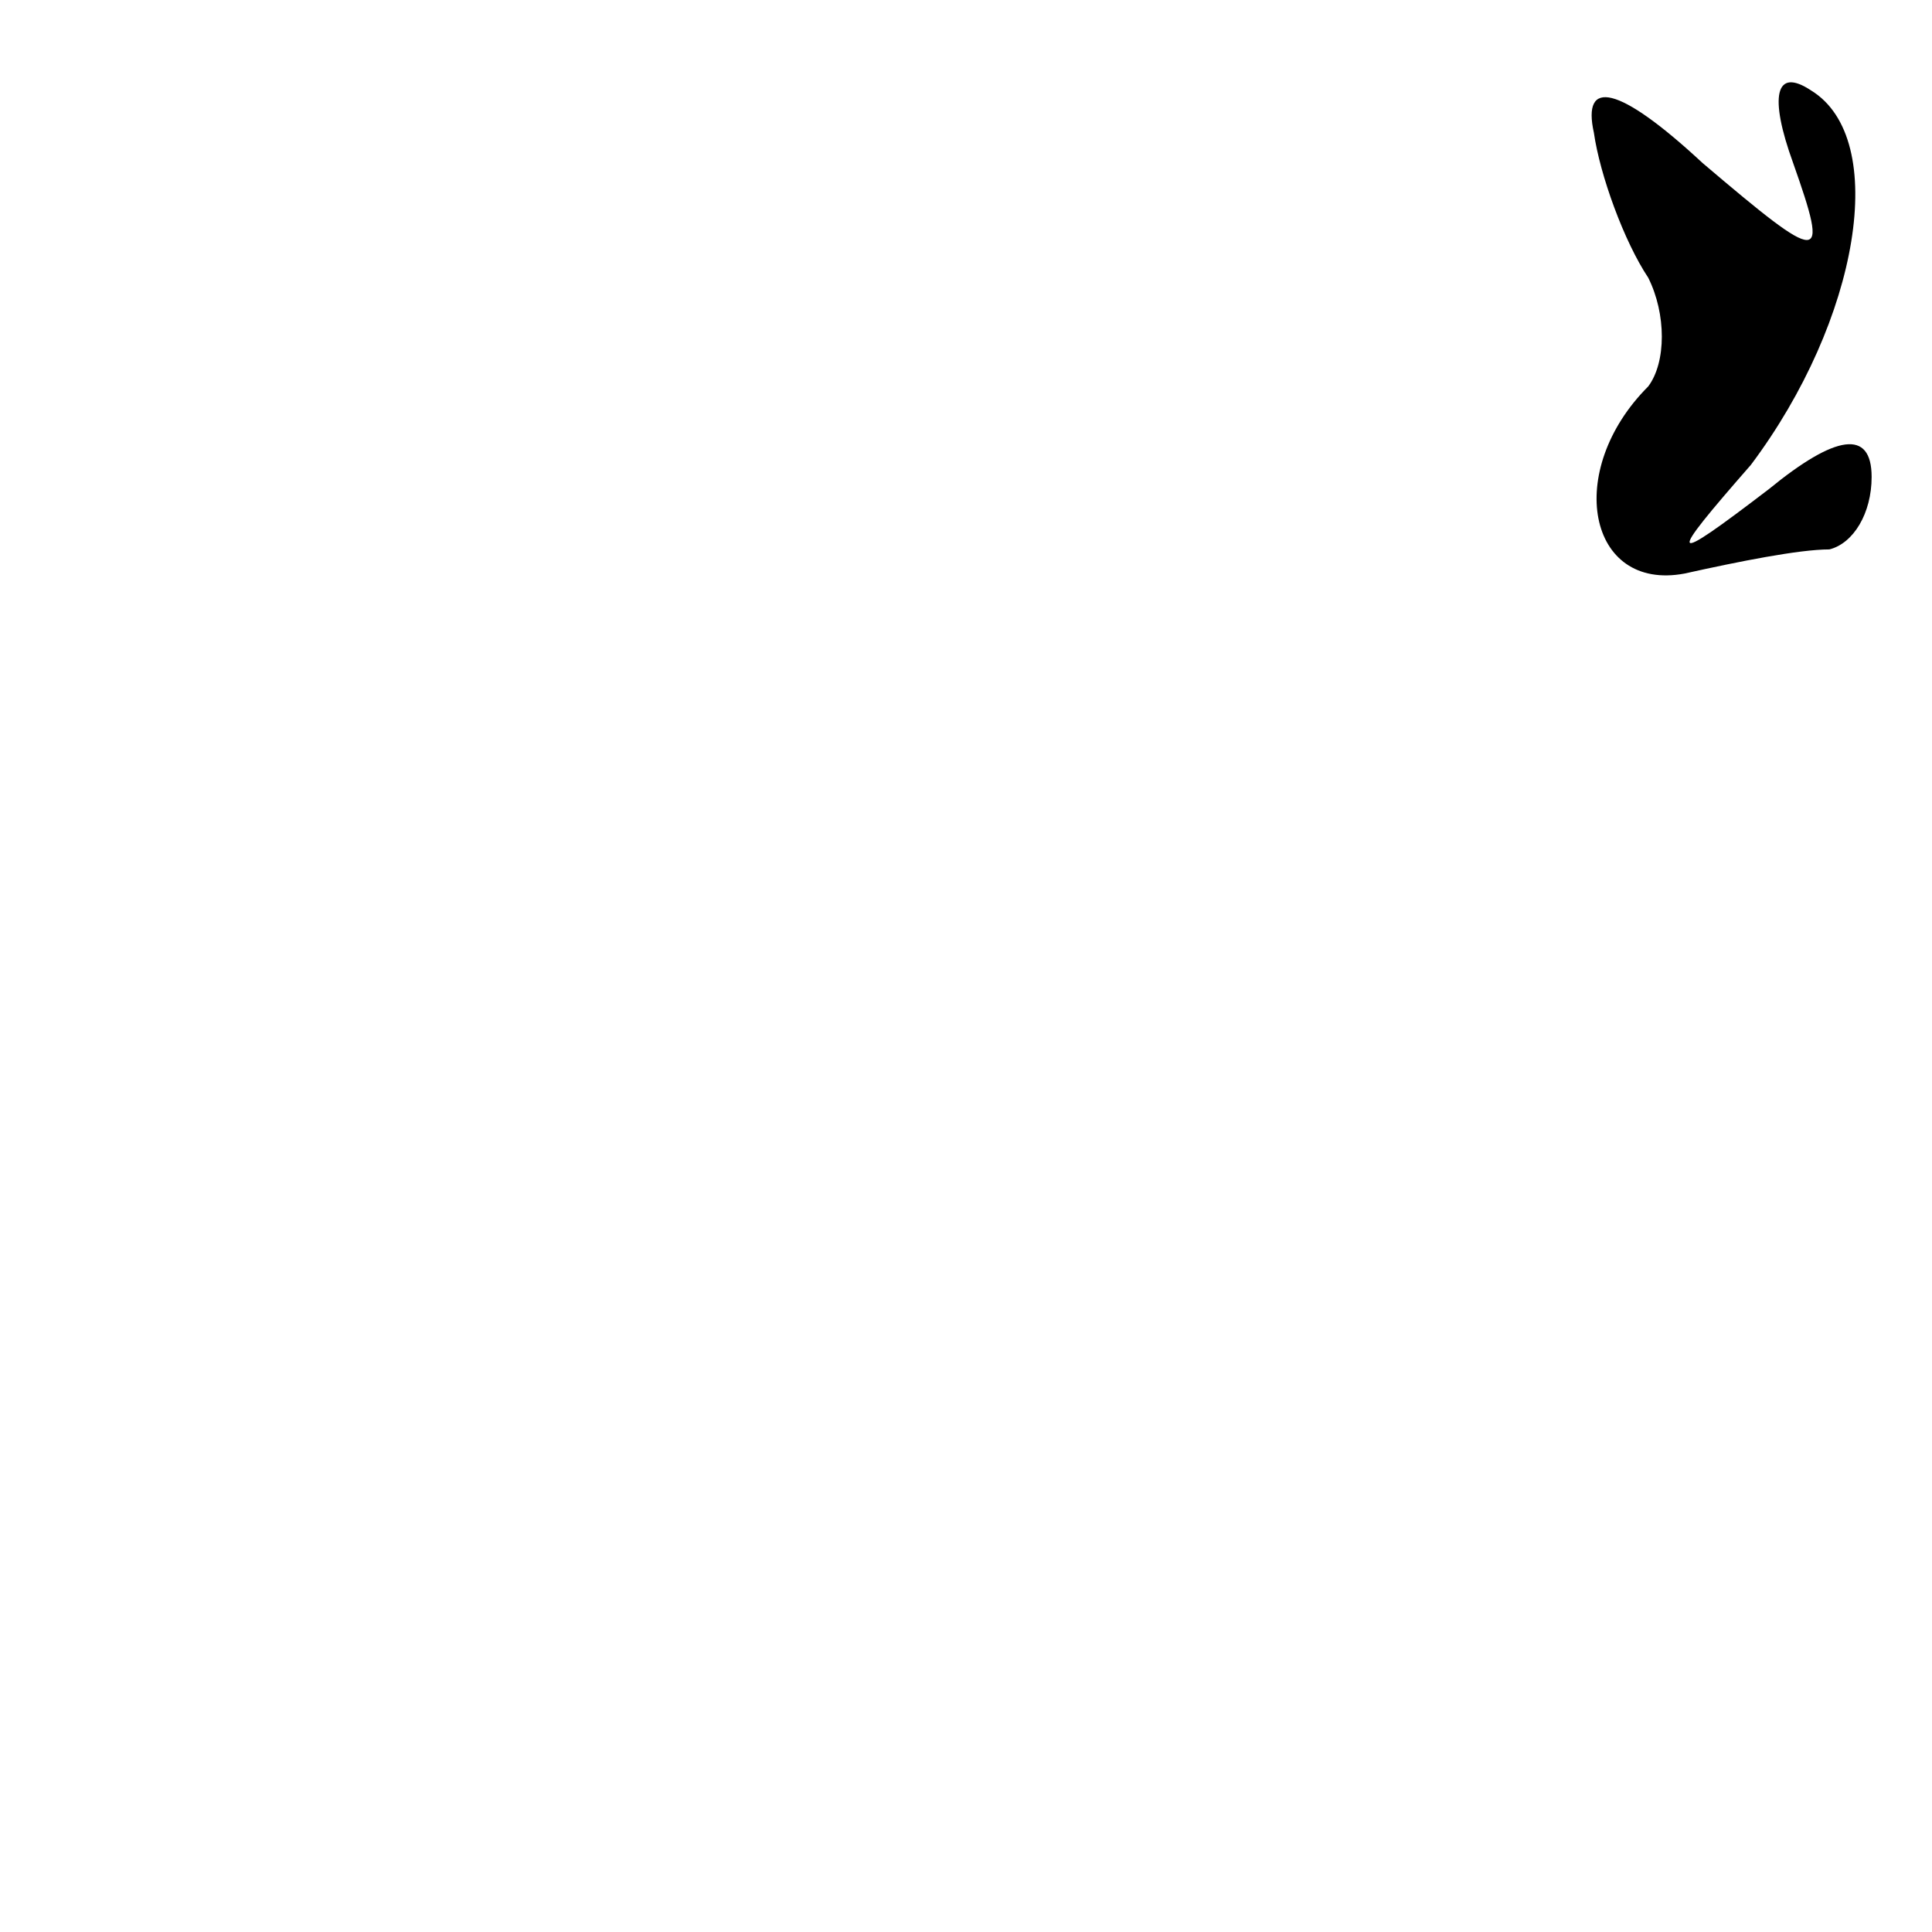 <?xml version="1.0" standalone="no"?>
<!DOCTYPE svg PUBLIC "-//W3C//DTD SVG 20010904//EN"
 "http://www.w3.org/TR/2001/REC-SVG-20010904/DTD/svg10.dtd">
<svg version="1.0" xmlns="http://www.w3.org/2000/svg"
 width="32pt" height="32pt" viewBox="0 0 32 32"
 preserveAspectRatio="xMidYMid meet">
<g transform="translate(0,32) scale(0.1,-0.1)"
fill="#000000" stroke="none">
<path fill="#000000" stroke="none" d="M264 298 c1 -7 5 -18 9 -24 3 -6 3 -14
0 -18 -14 -14 -10 -34 6 -31 9 2 19 4 24 4 4 1 7 6 7 12 0 8 -6 7 -17 -2 -17
-13 -17 -12 -3 4 18 24 23 54 10 62 -6 4 -7 -1 -3 -12 6 -17 5 -17 -15 0 -14
13 -20 14 -18 5z"/>
</g>
</svg>
